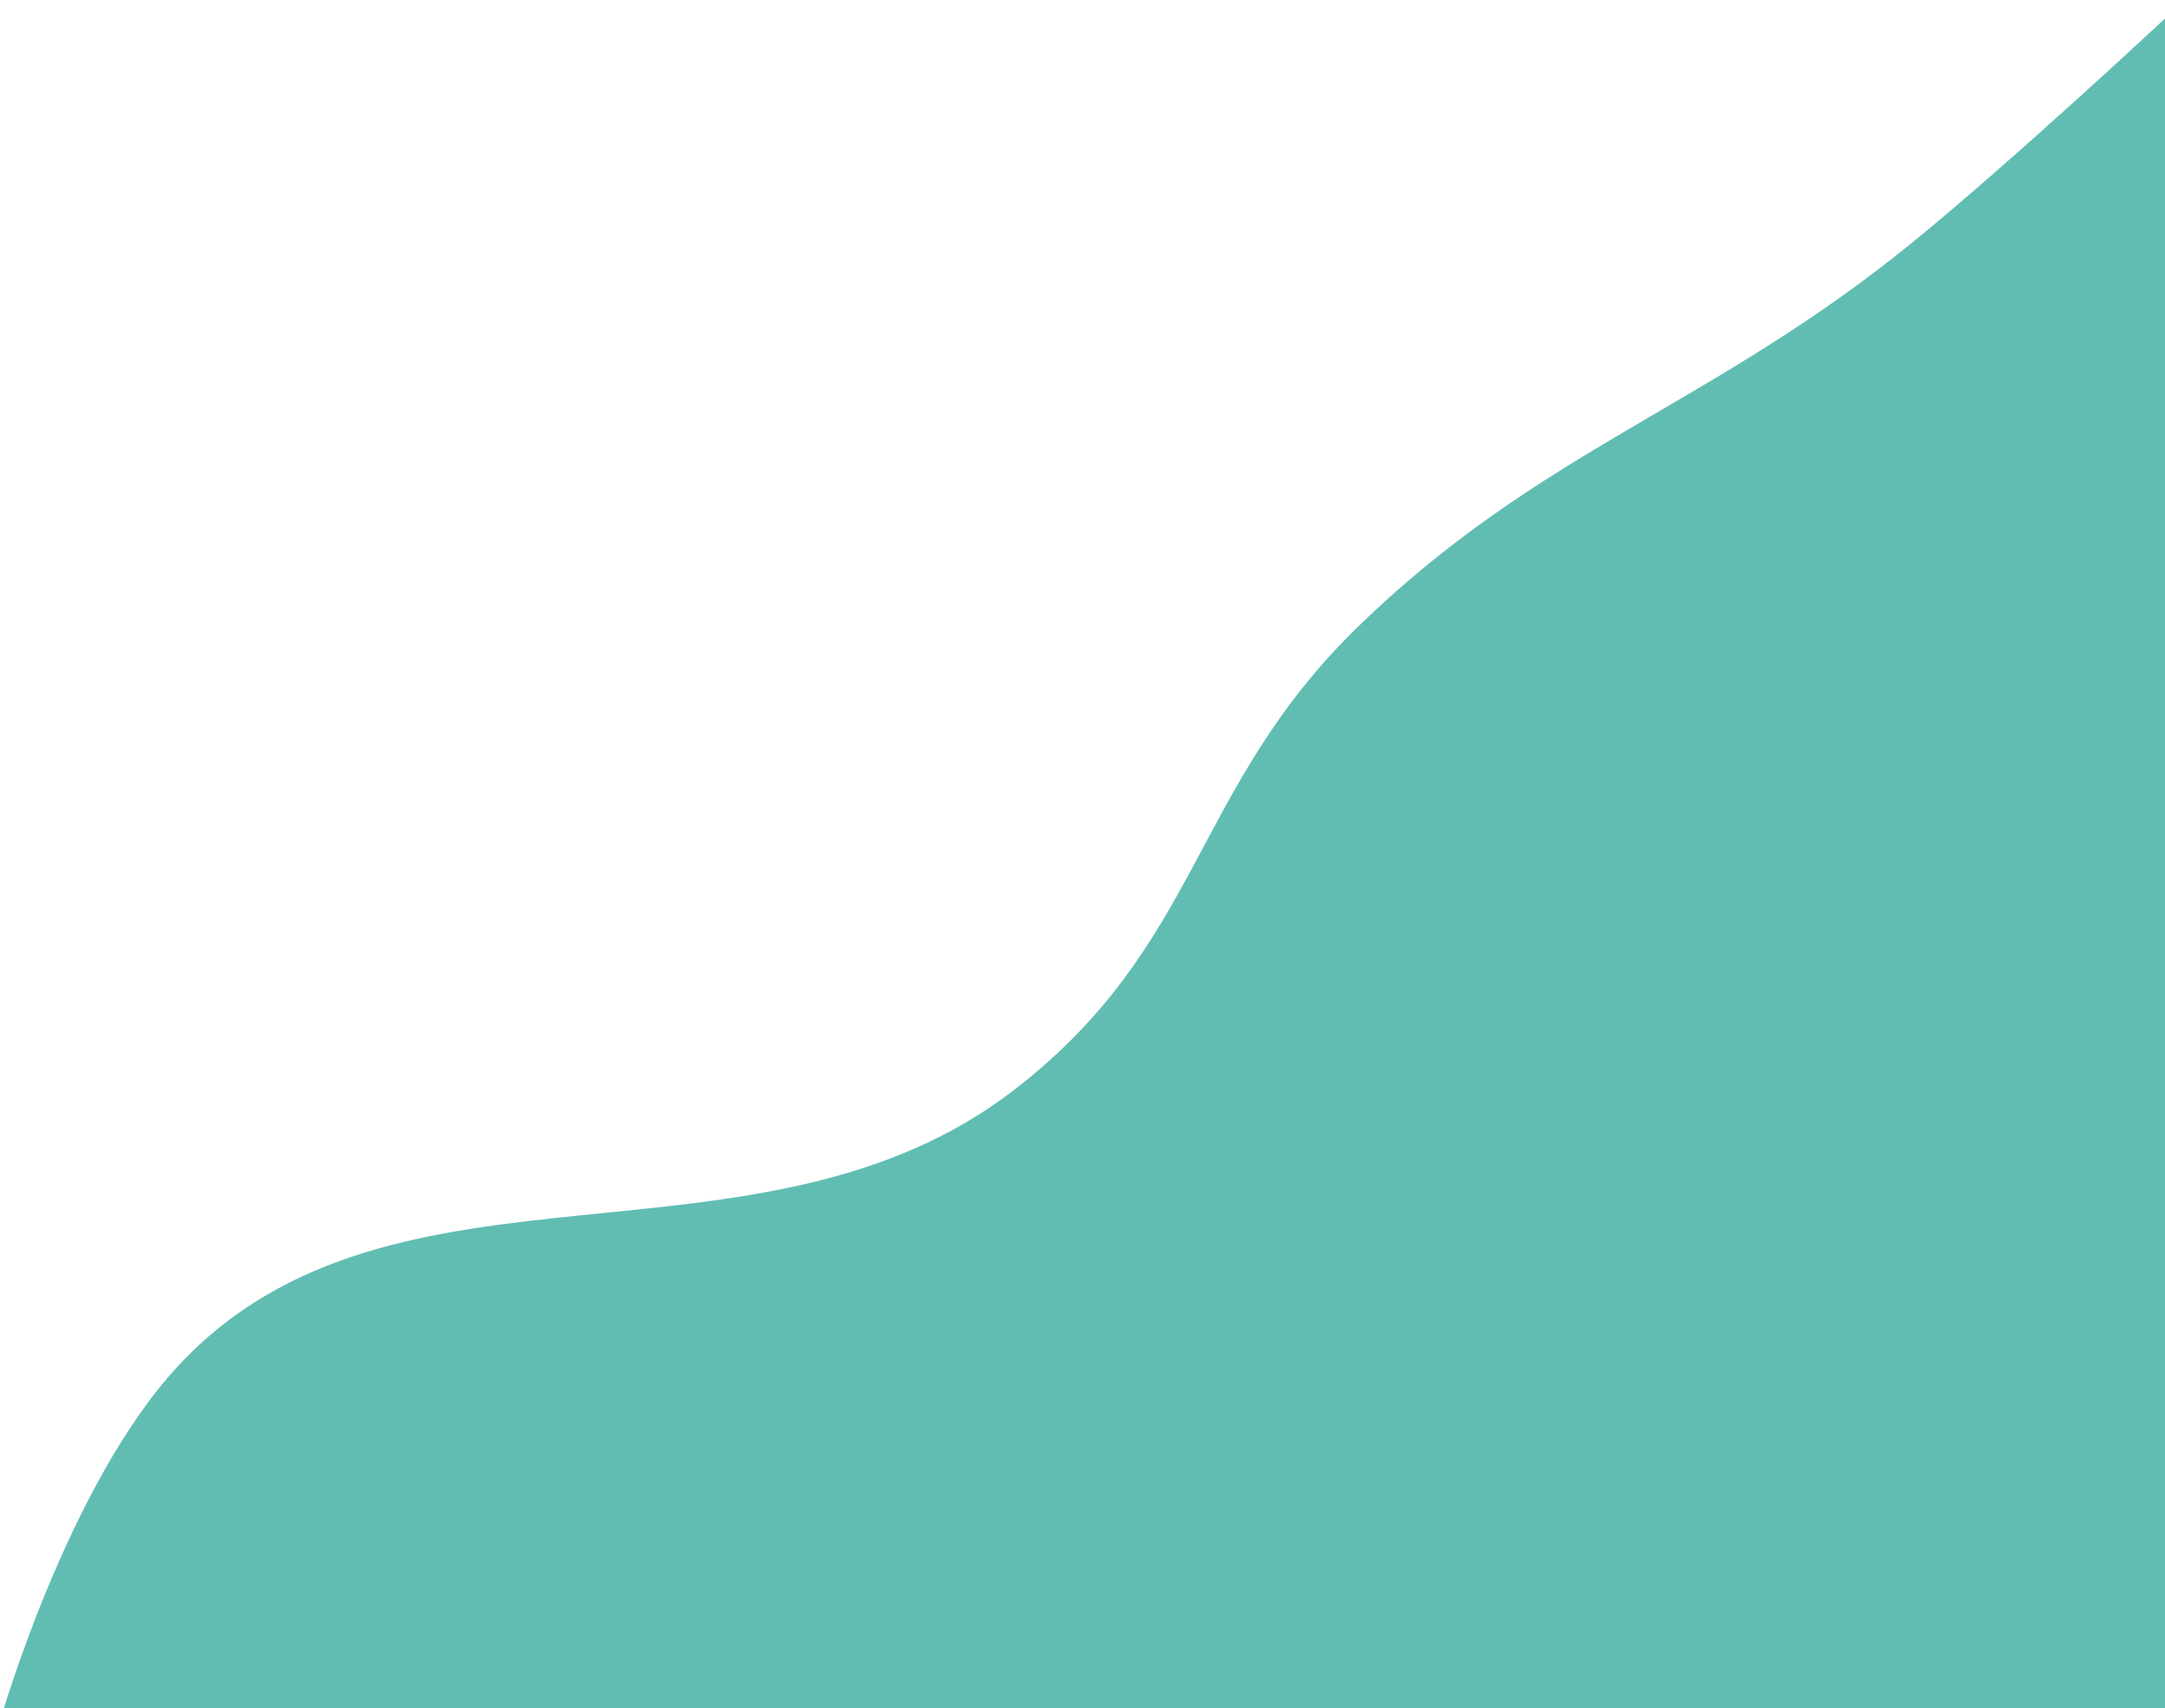 <svg width="90" height="71" viewBox="0 0 90 71" fill="none" xmlns="http://www.w3.org/2000/svg">
<path d="M7.469 56.705C2.813 61.658 0 71.538 0 71.538H90V0.769C90 0.769 83.803 6.561 79.544 10.04C71.144 16.901 64.017 18.658 56.39 26.11C49.536 32.807 49.941 39.273 42.199 45.27C31.543 53.526 16.431 47.17 7.469 56.705Z" fill="#61BDB2"/>
</svg>
